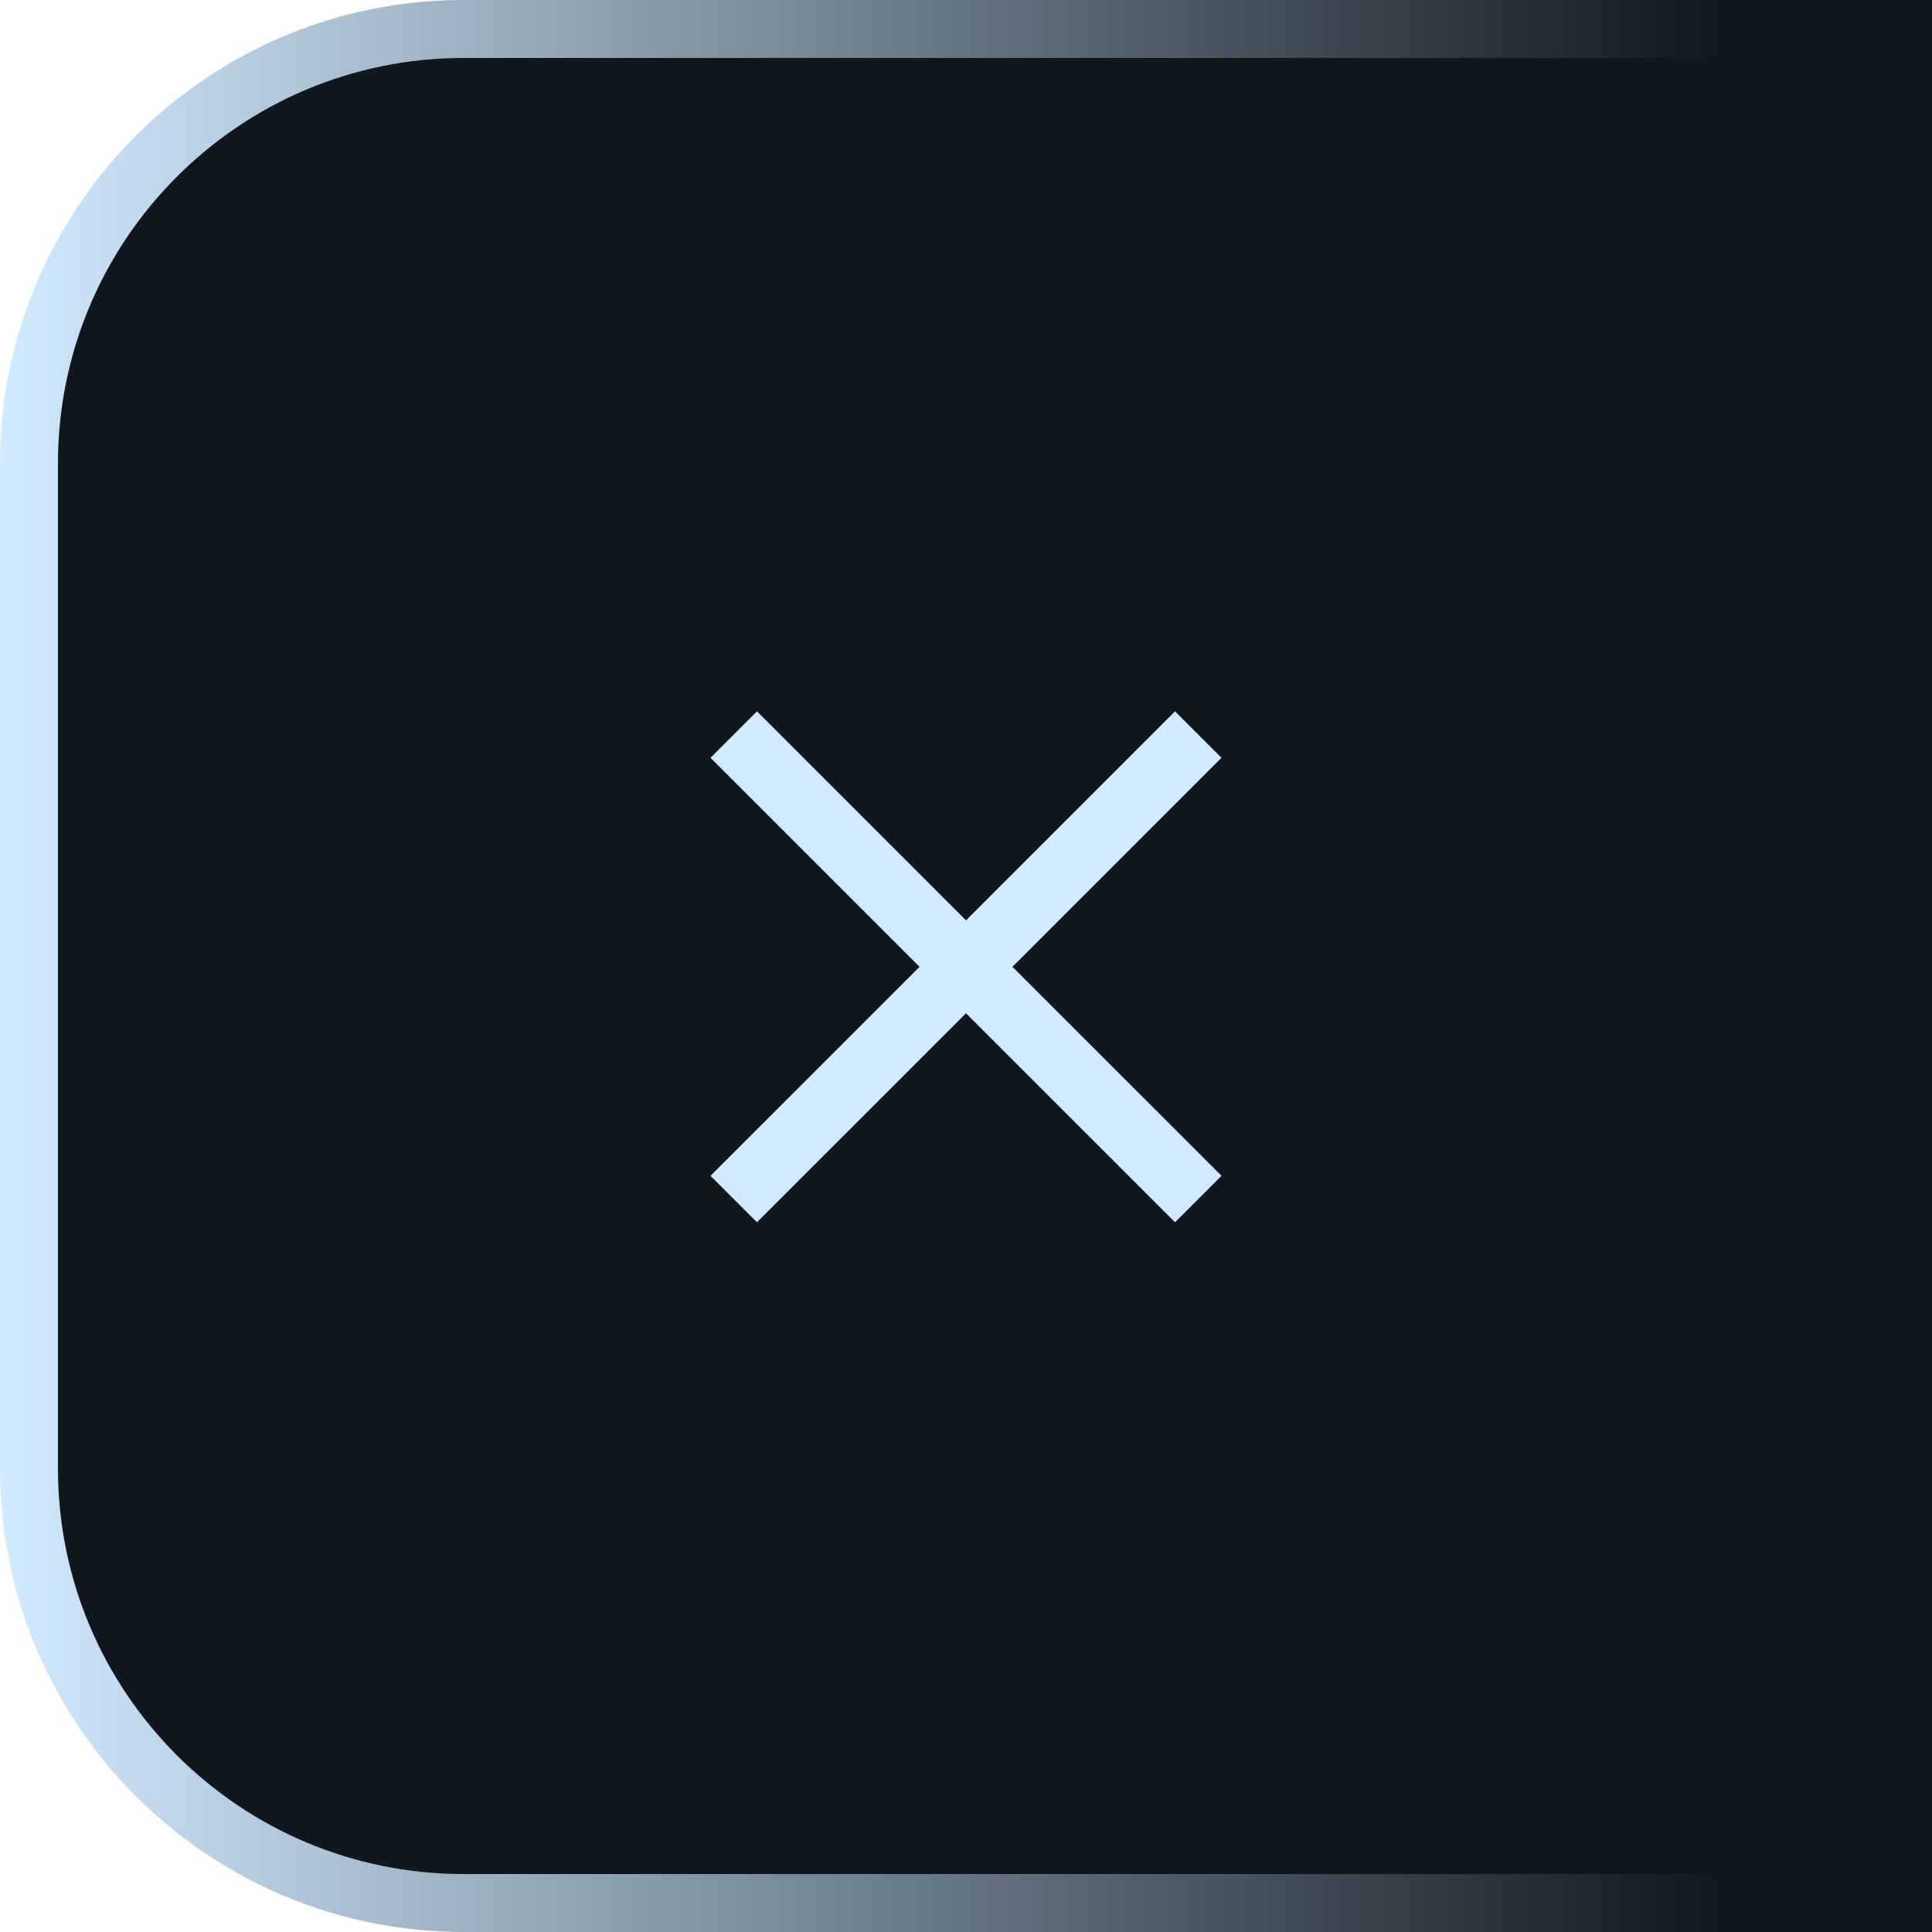 <svg width="100" height="100" viewBox="0 0 100 100" fill="none" xmlns="http://www.w3.org/2000/svg">
<path d="M1.5 24C1.5 11.574 11.574 1.5 24 1.5H98.5V98.5H24C11.574 98.5 1.5 88.426 1.5 76V24Z" fill="#10181E"/>
<g filter="url(#filter0_d_225_4896)">
<path fill-rule="evenodd" clip-rule="evenodd" d="M52.404 50.042L63.223 60.86L60.819 63.264L50 52.446L39.181 63.264L36.777 60.86L47.596 50.042L36.777 39.223L39.181 36.819L50 47.638L60.819 36.819L63.223 39.223L52.404 50.042Z" fill="#D2EAFF"/>
</g>
<path d="M1.5 24C1.5 11.574 11.574 1.5 24 1.5H98.5V98.5H24C11.574 98.5 1.5 88.426 1.5 76V24Z" stroke="url(#paint0_linear_225_4896)" stroke-width="3"/>
<defs>
<filter id="filter0_d_225_4896" x="28.777" y="28.819" width="42.445" height="42.446" filterUnits="userSpaceOnUse" color-interpolation-filters="sRGB">
<feFlood flood-opacity="0" result="BackgroundImageFix"/>
<feColorMatrix in="SourceAlpha" type="matrix" values="0 0 0 0 0 0 0 0 0 0 0 0 0 0 0 0 0 0 127 0" result="hardAlpha"/>
<feOffset/>
<feGaussianBlur stdDeviation="4"/>
<feComposite in2="hardAlpha" operator="out"/>
<feColorMatrix type="matrix" values="0 0 0 0 0.824 0 0 0 0 0.918 0 0 0 0 1 0 0 0 1 0"/>
<feBlend mode="normal" in2="BackgroundImageFix" result="effect1_dropShadow_225_4896"/>
<feBlend mode="normal" in="SourceGraphic" in2="effect1_dropShadow_225_4896" result="shape"/>
</filter>
<linearGradient id="paint0_linear_225_4896" x1="100" y1="0" x2="0" y2="5.38109e-07" gradientUnits="userSpaceOnUse">
<stop offset="0.109" stop-color="#10181E"/>
<stop offset="1" stop-color="#D2EAFF"/>
</linearGradient>
</defs>
</svg>
